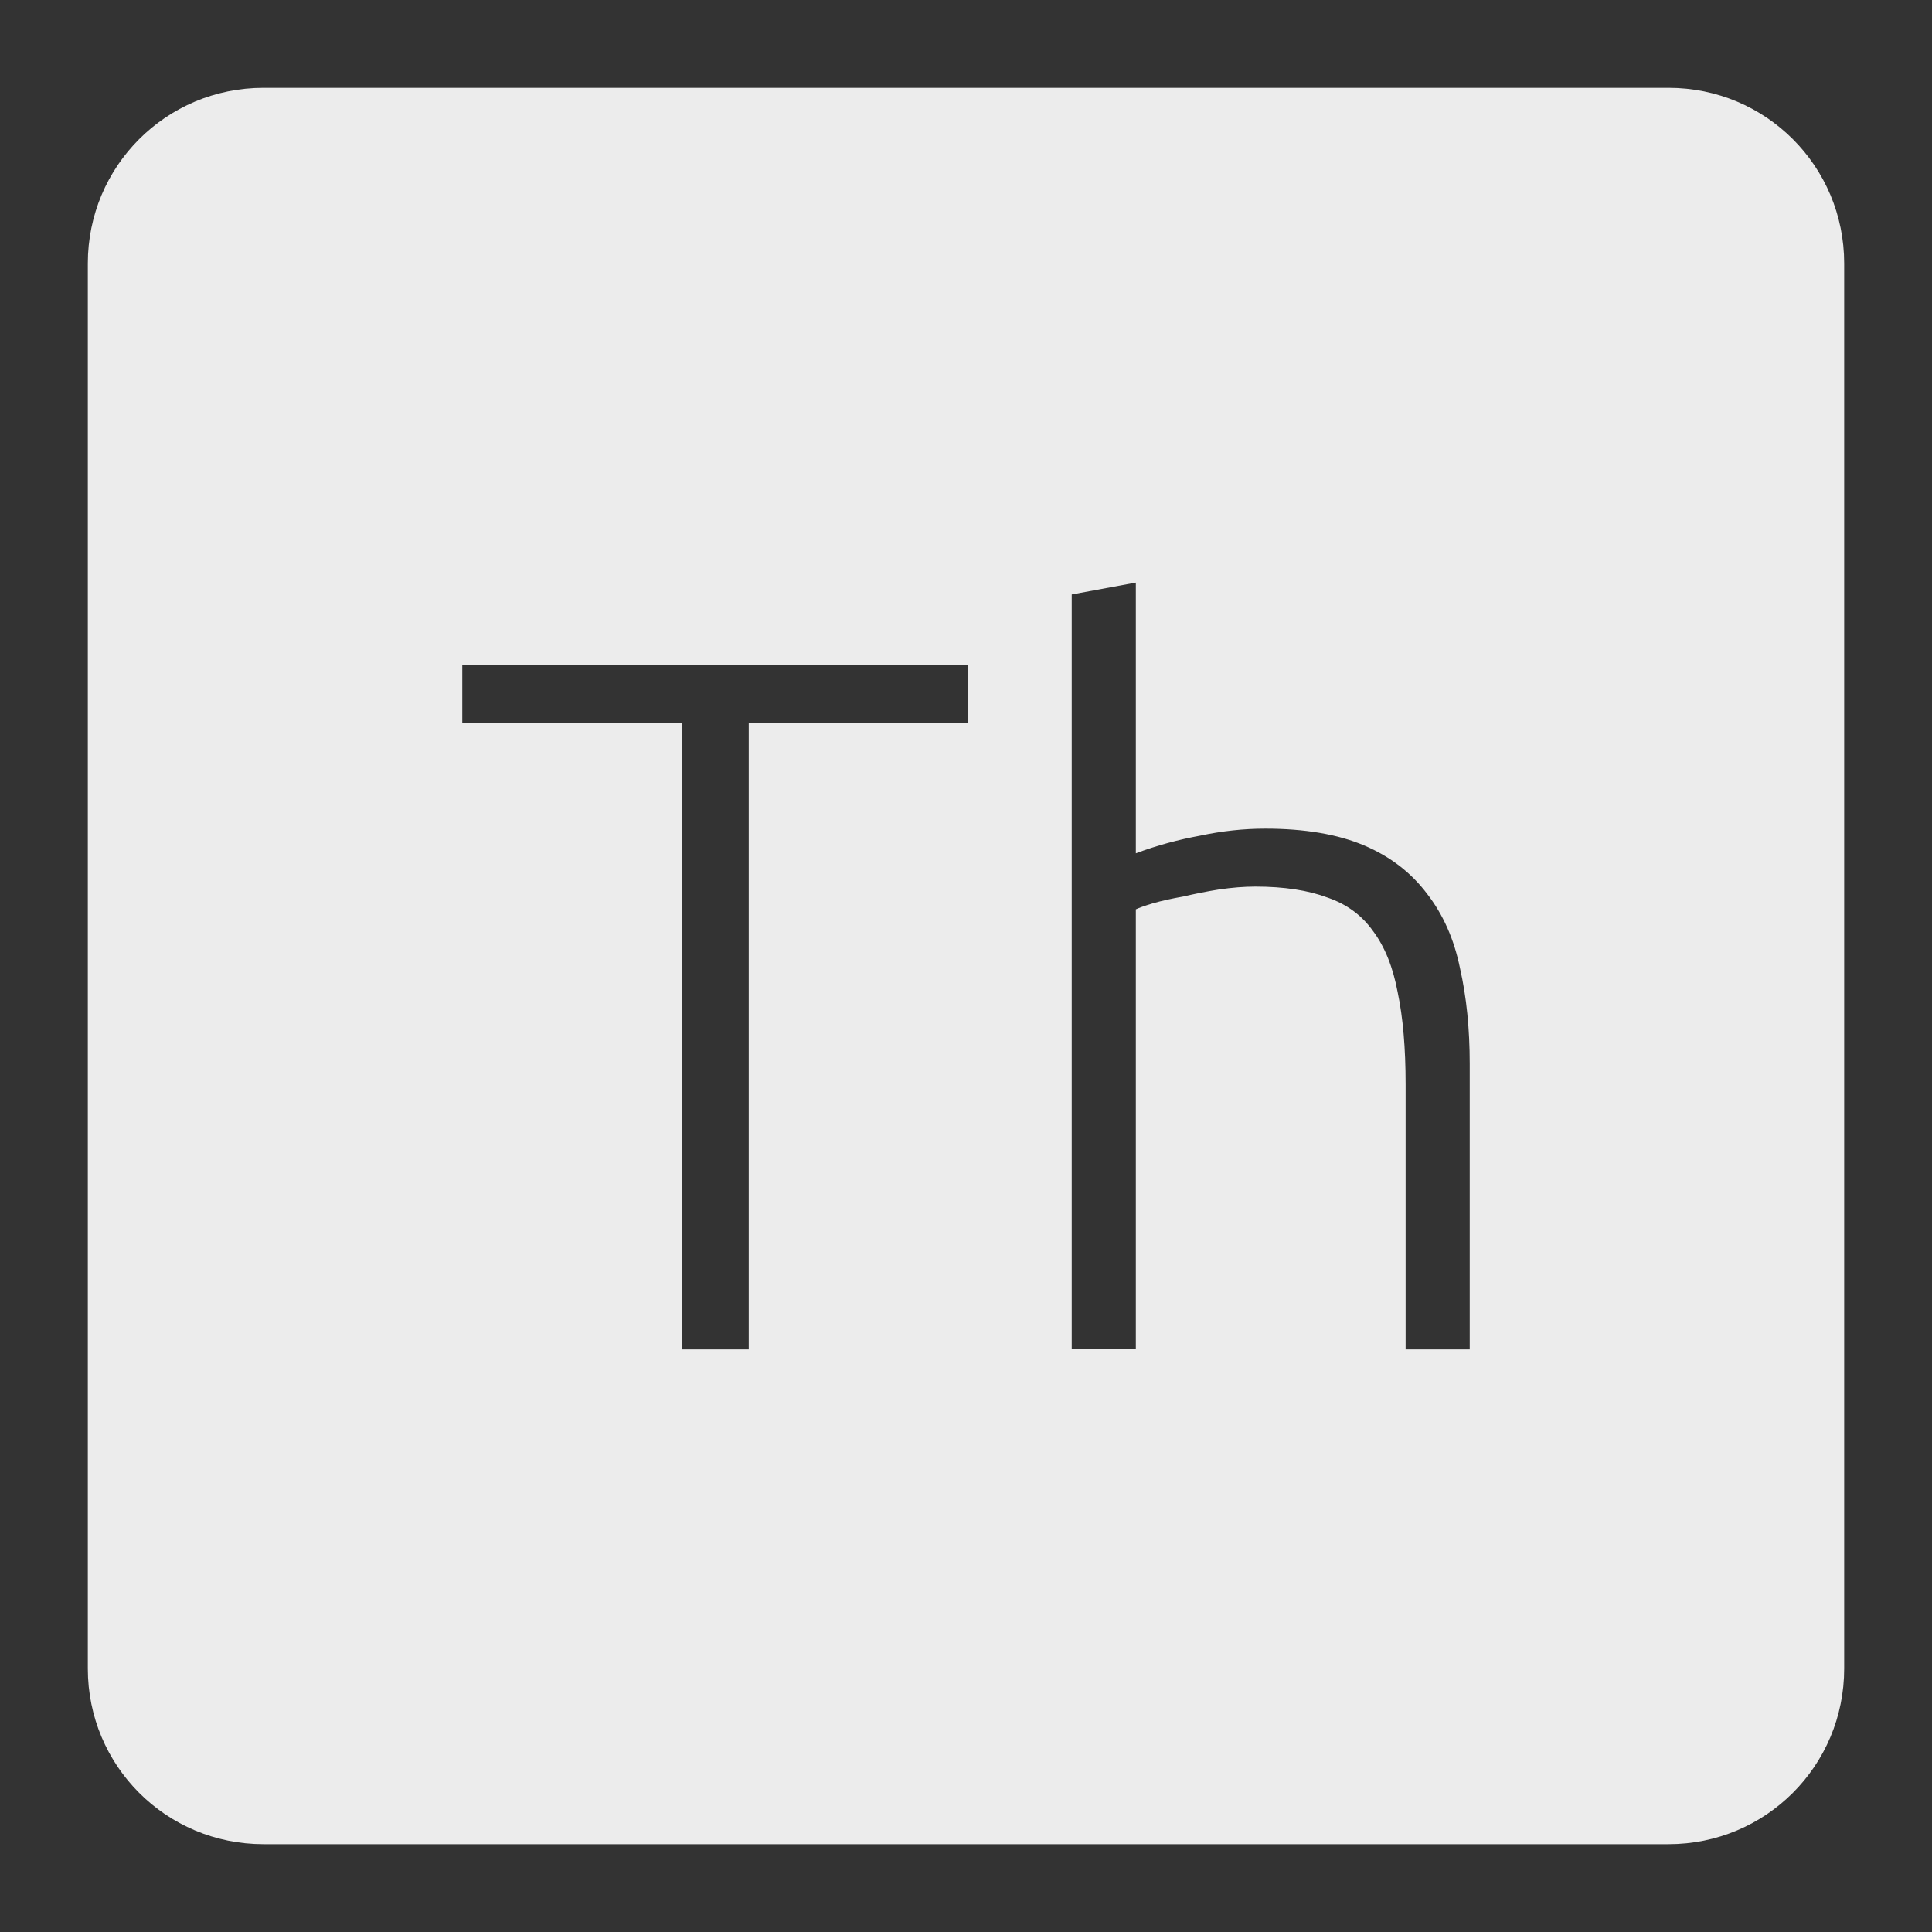 <svg xmlns="http://www.w3.org/2000/svg" viewBox="0 0 22 22">
 <rect x="0" y="0" width="22" height="22" fill="#333333" stroke="none"/>
 <path d="m 3 1 c -1.108 0 -2 0.892 -2 2 l 0 16 c 0 1.108 0.892 2 2 2 l 16 0 c 1.108 0 2 -0.892 2 -2 l 0 -16 c 0 -1.108 -0.892 -2 -2 -2 l -16 0 z m 9.934 5.635 l 0 3.082 c 0.24 -0.09 0.485 -0.156 0.732 -0.201 c 0.247 -0.053 0.495 -0.08 0.742 -0.08 c 0.45 0 0.825 0.064 1.125 0.191 c 0.3 0.127 0.539 0.313 0.719 0.553 c 0.18 0.232 0.306 0.514 0.373 0.844 c 0.075 0.33 0.111 0.692 0.111 1.09 l 0 3.252 l -0.73 0 l 0 -3.02 c 0 -0.412 -0.03 -0.76 -0.09 -1.045 c -0.053 -0.285 -0.146 -0.519 -0.281 -0.699 c -0.128 -0.18 -0.3 -0.306 -0.518 -0.381 c -0.218 -0.082 -0.492 -0.125 -0.822 -0.125 c -0.127 0 -0.266 0.011 -0.416 0.033 c -0.143 0.023 -0.277 0.05 -0.404 0.08 c -0.127 0.022 -0.245 0.048 -0.35 0.078 c -0.098 0.03 -0.161 0.053 -0.191 0.068 l 0 5.01 l -0.73 0 l 0 -8.596 l 0.73 -0.135 z m -7.67 0.934 l 5.76 0 l 0 0.664 l -2.498 0 l 0 7.133 l -0.764 0 l 0 -7.133 l -2.498 0 l 0 -0.664 z" style="fill:#ececec;fill-opacity:1"/>
</svg>
